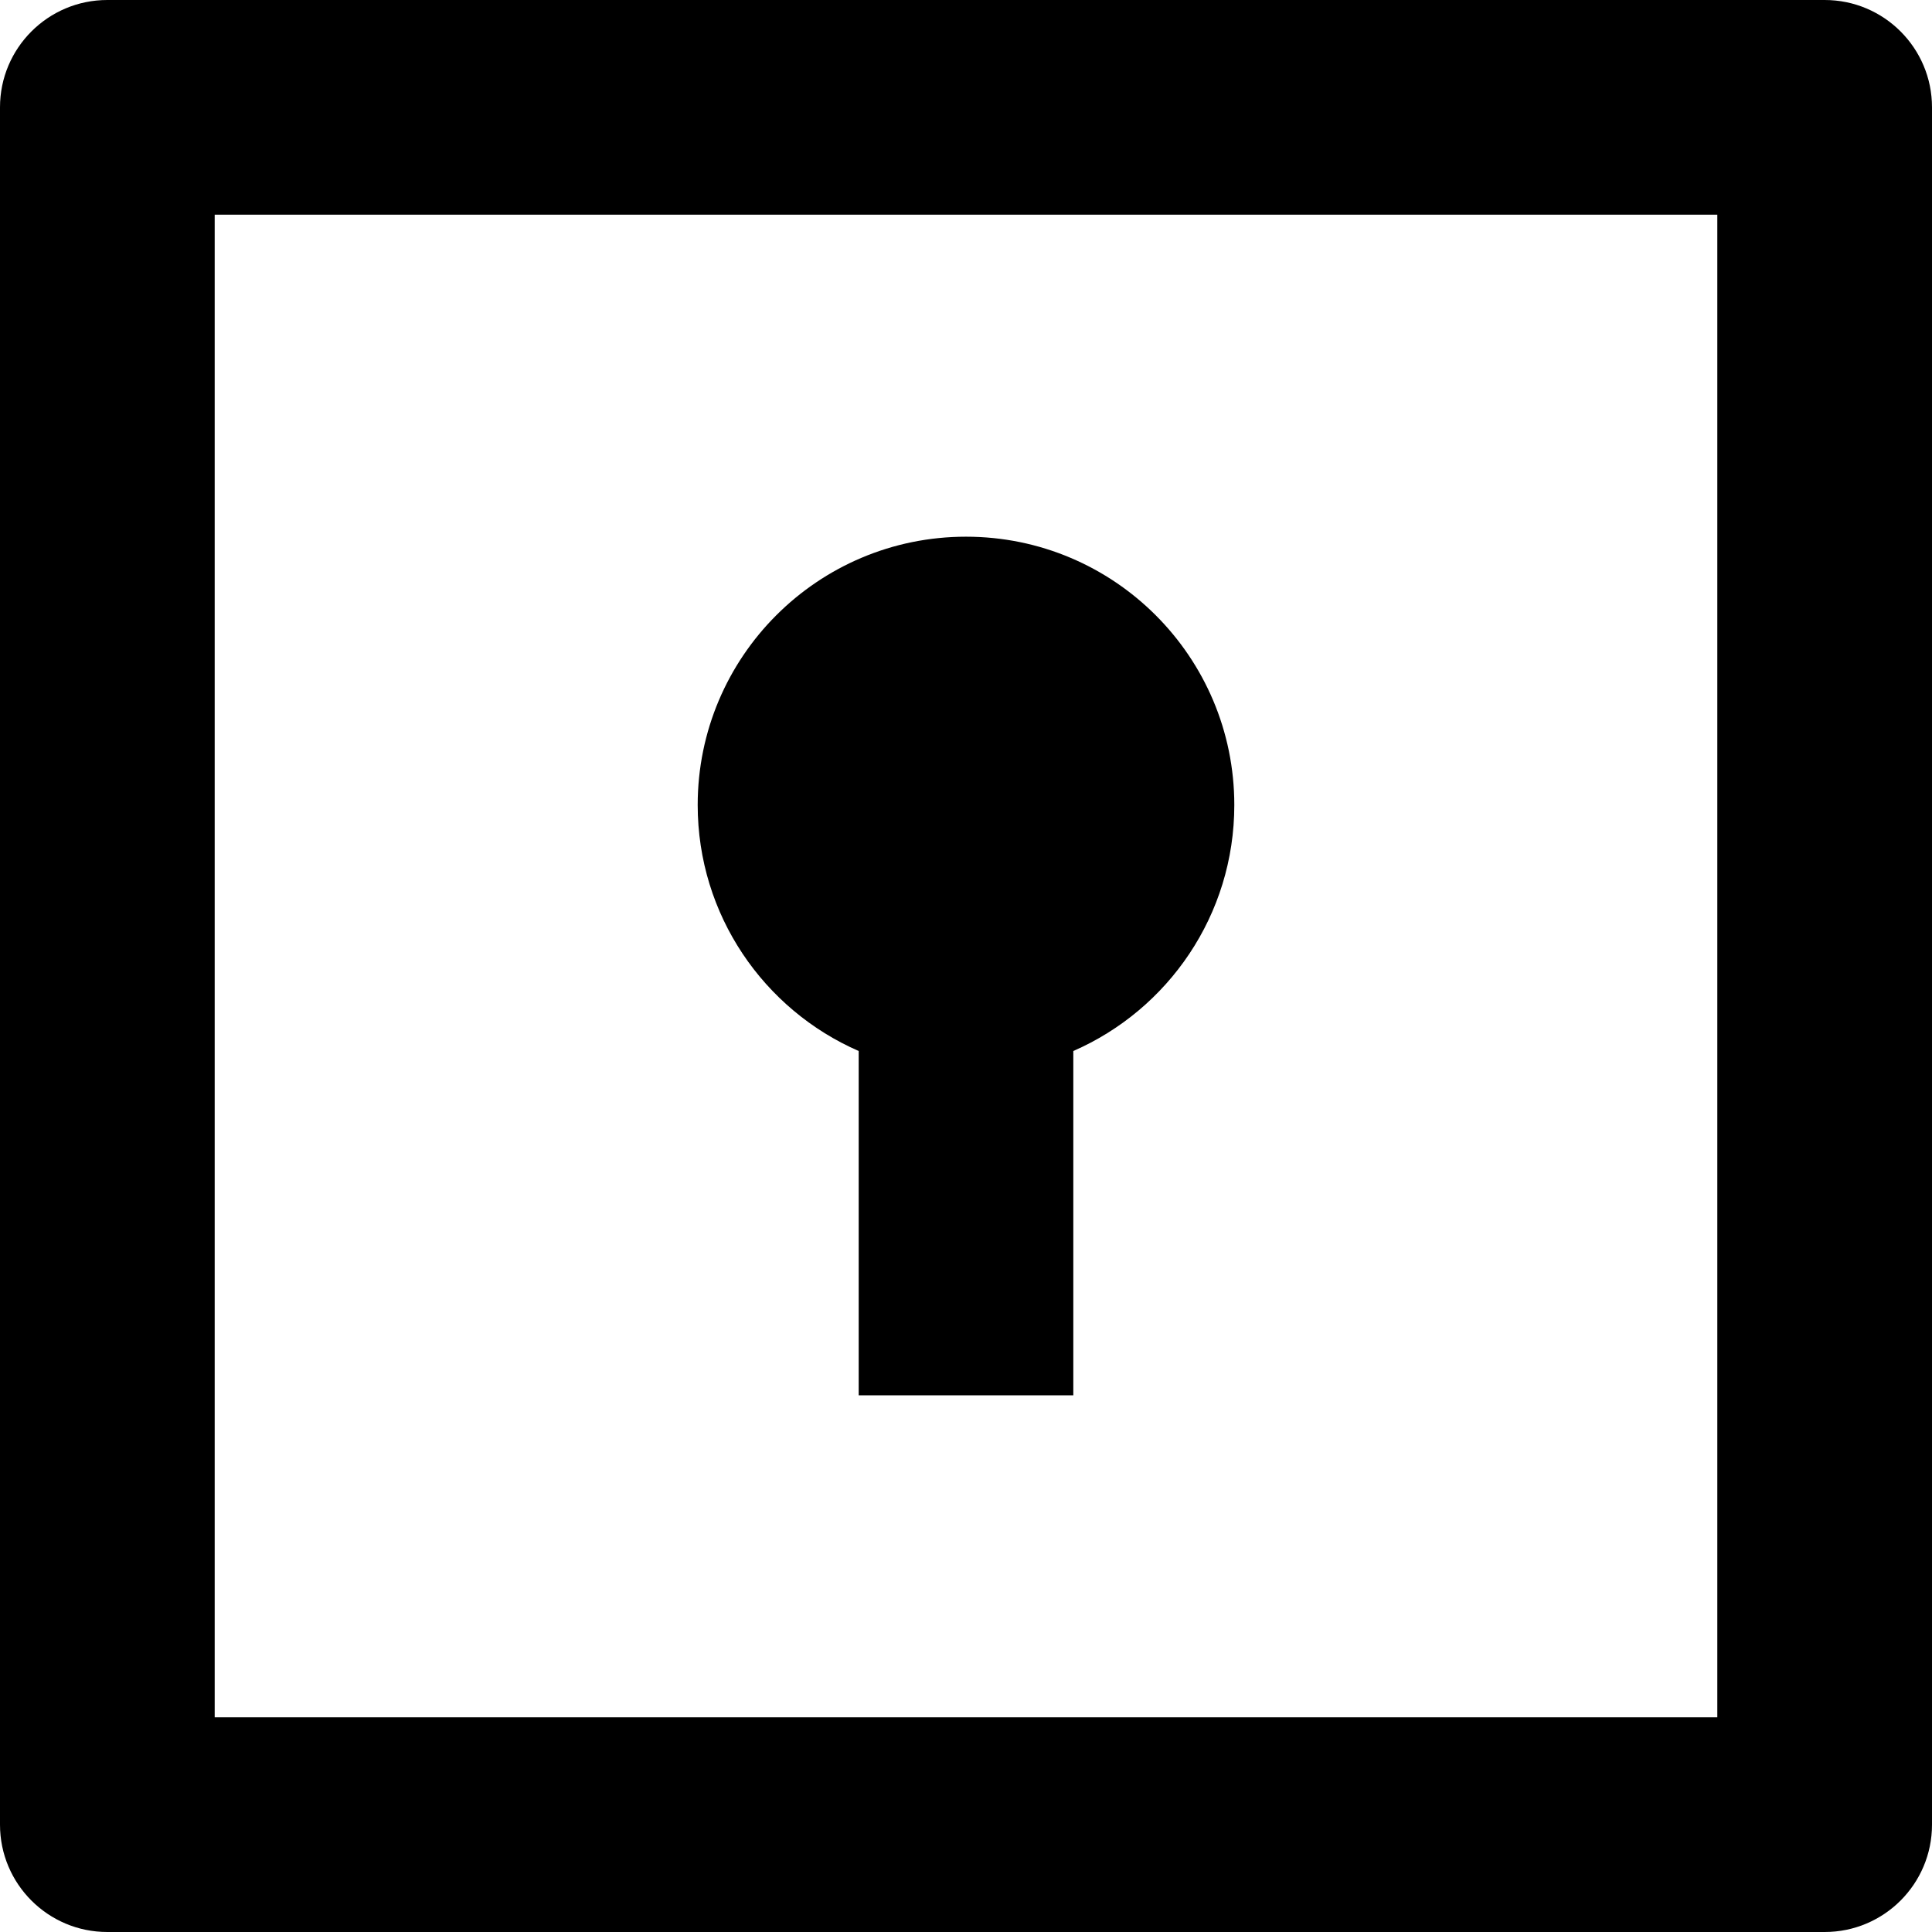 <svg width="24" height="24" viewBox="0 0 24 24" fill="none" xmlns="http://www.w3.org/2000/svg">
<path d="M1.333 0H22.667C23.403 0 24 0.597 24 1.333V22.667C24 23.403 23.403 24 22.667 24H1.333C0.597 24 0 23.403 0 22.667V1.333C0 0.597 0.597 0 1.333 0ZM2.667 2.667V21.333H21.333V2.667H2.667ZM10.667 13.056C9.489 12.542 8.667 11.367 8.667 10C8.667 8.159 10.159 6.667 12 6.667C13.841 6.667 15.333 8.159 15.333 10C15.333 11.367 14.511 12.542 13.333 13.056V17.333H10.667V13.056Z" fill="black"/>
</svg>
